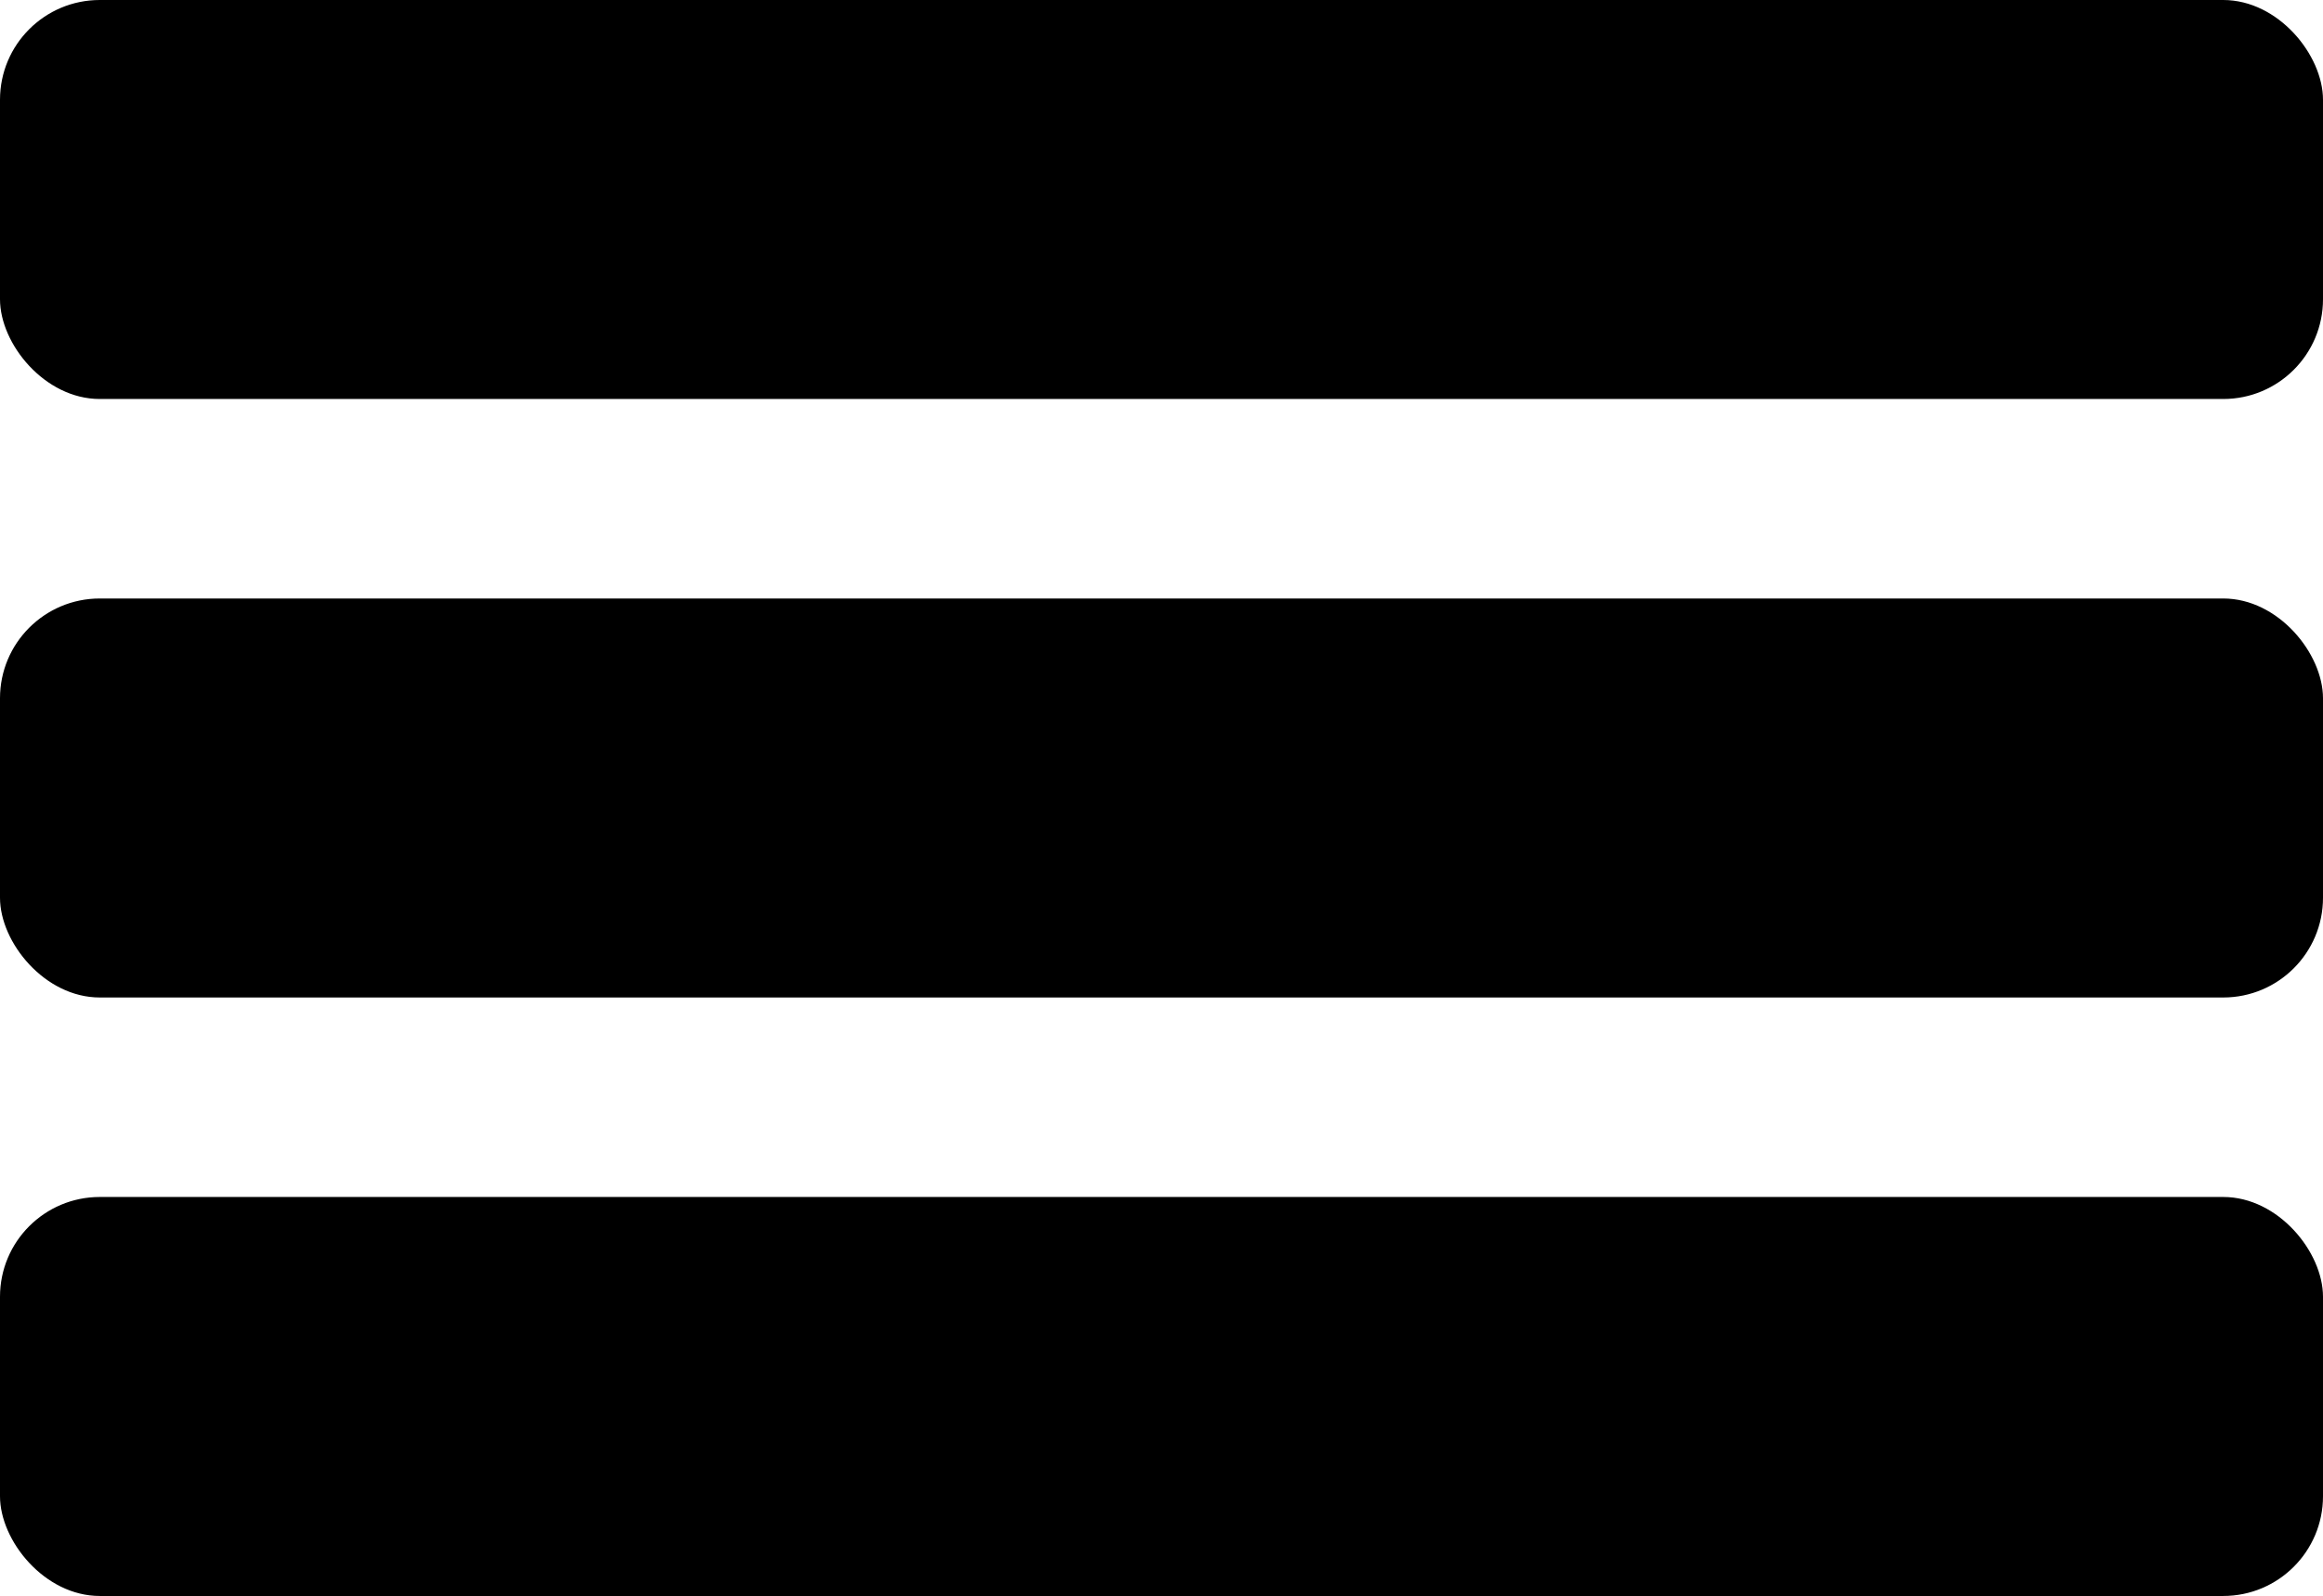 <?xml version="1.0" encoding="UTF-8" standalone="no"?>
<svg
   xmlns:dc="http://purl.org/dc/elements/1.1/"
   xmlns:cc="http://creativecommons.org/ns#"
   xmlns:rdf="http://www.w3.org/1999/02/22-rdf-syntax-ns#"
   xmlns:svg="http://www.w3.org/2000/svg"
   xmlns="http://www.w3.org/2000/svg"
   xmlns:sodipodi="http://sodipodi.sourceforge.net/DTD/sodipodi-0.dtd"
   xmlns:inkscape="http://www.inkscape.org/namespaces/inkscape"
   width="232.833mm"
   height="160mm"
   viewBox="0 0 232.833 160"
   version="1.1"
   id="svg8"
   inkscape:version="1.0.1 (3bc2e813f5, 2020-09-07)"
   sodipodi:docname="Hamburger.svg">
  <defs
     id="defs2" />
  <sodipodi:namedview
     id="base"
     pagecolor="#ffffff"
     bordercolor="#666666"
     borderopacity="1.0"
     inkscape:pageopacity="0.0"
     inkscape:pageshadow="2"
     inkscape:zoom="0.50021952"
     inkscape:cx="105.0252"
     inkscape:cy="451.5972"
     inkscape:document-units="mm"
     inkscape:current-layer="layer1"
     inkscape:document-rotation="0"
     showgrid="true"
     inkscape:window-width="1920"
     inkscape:window-height="1017"
     inkscape:window-x="-8"
     inkscape:window-y="-8"
     inkscape:window-maximized="1">
    <inkscape:grid
       type="xygrid"
       id="grid835"
       originx="-31.75"
       originy="-21.167" />
  </sodipodi:namedview>
  <g
     inkscape:label="Layer 1"
     inkscape:groupmode="layer"
     id="layer1"
     transform="translate(-31.75,-21.167)">
    <rect
       style="fill:#000000;stroke:#d40536;stroke-width:0;stroke-opacity:0.398;fill-opacity:1"
       id="rect833"
       width="232.833"
       height="40"
       x="31.75"
       y="21.167"
       ry="10" />
    <rect
       style="fill:#000000;stroke:#d40536;stroke-width:0;stroke-opacity:0.398;fill-opacity:1"
       id="rect833-7"
       width="232.833"
       height="40"
       x="31.75"
       y="81.167"
       ry="10" />
    <rect
       style="fill:#000000;stroke:#d40536;stroke-width:0;stroke-opacity:0.398;fill-opacity:1"
       id="rect833-6"
       width="232.833"
       height="40"
       x="31.75"
       y="141.167"
       ry="10" />
  </g>
</svg>
